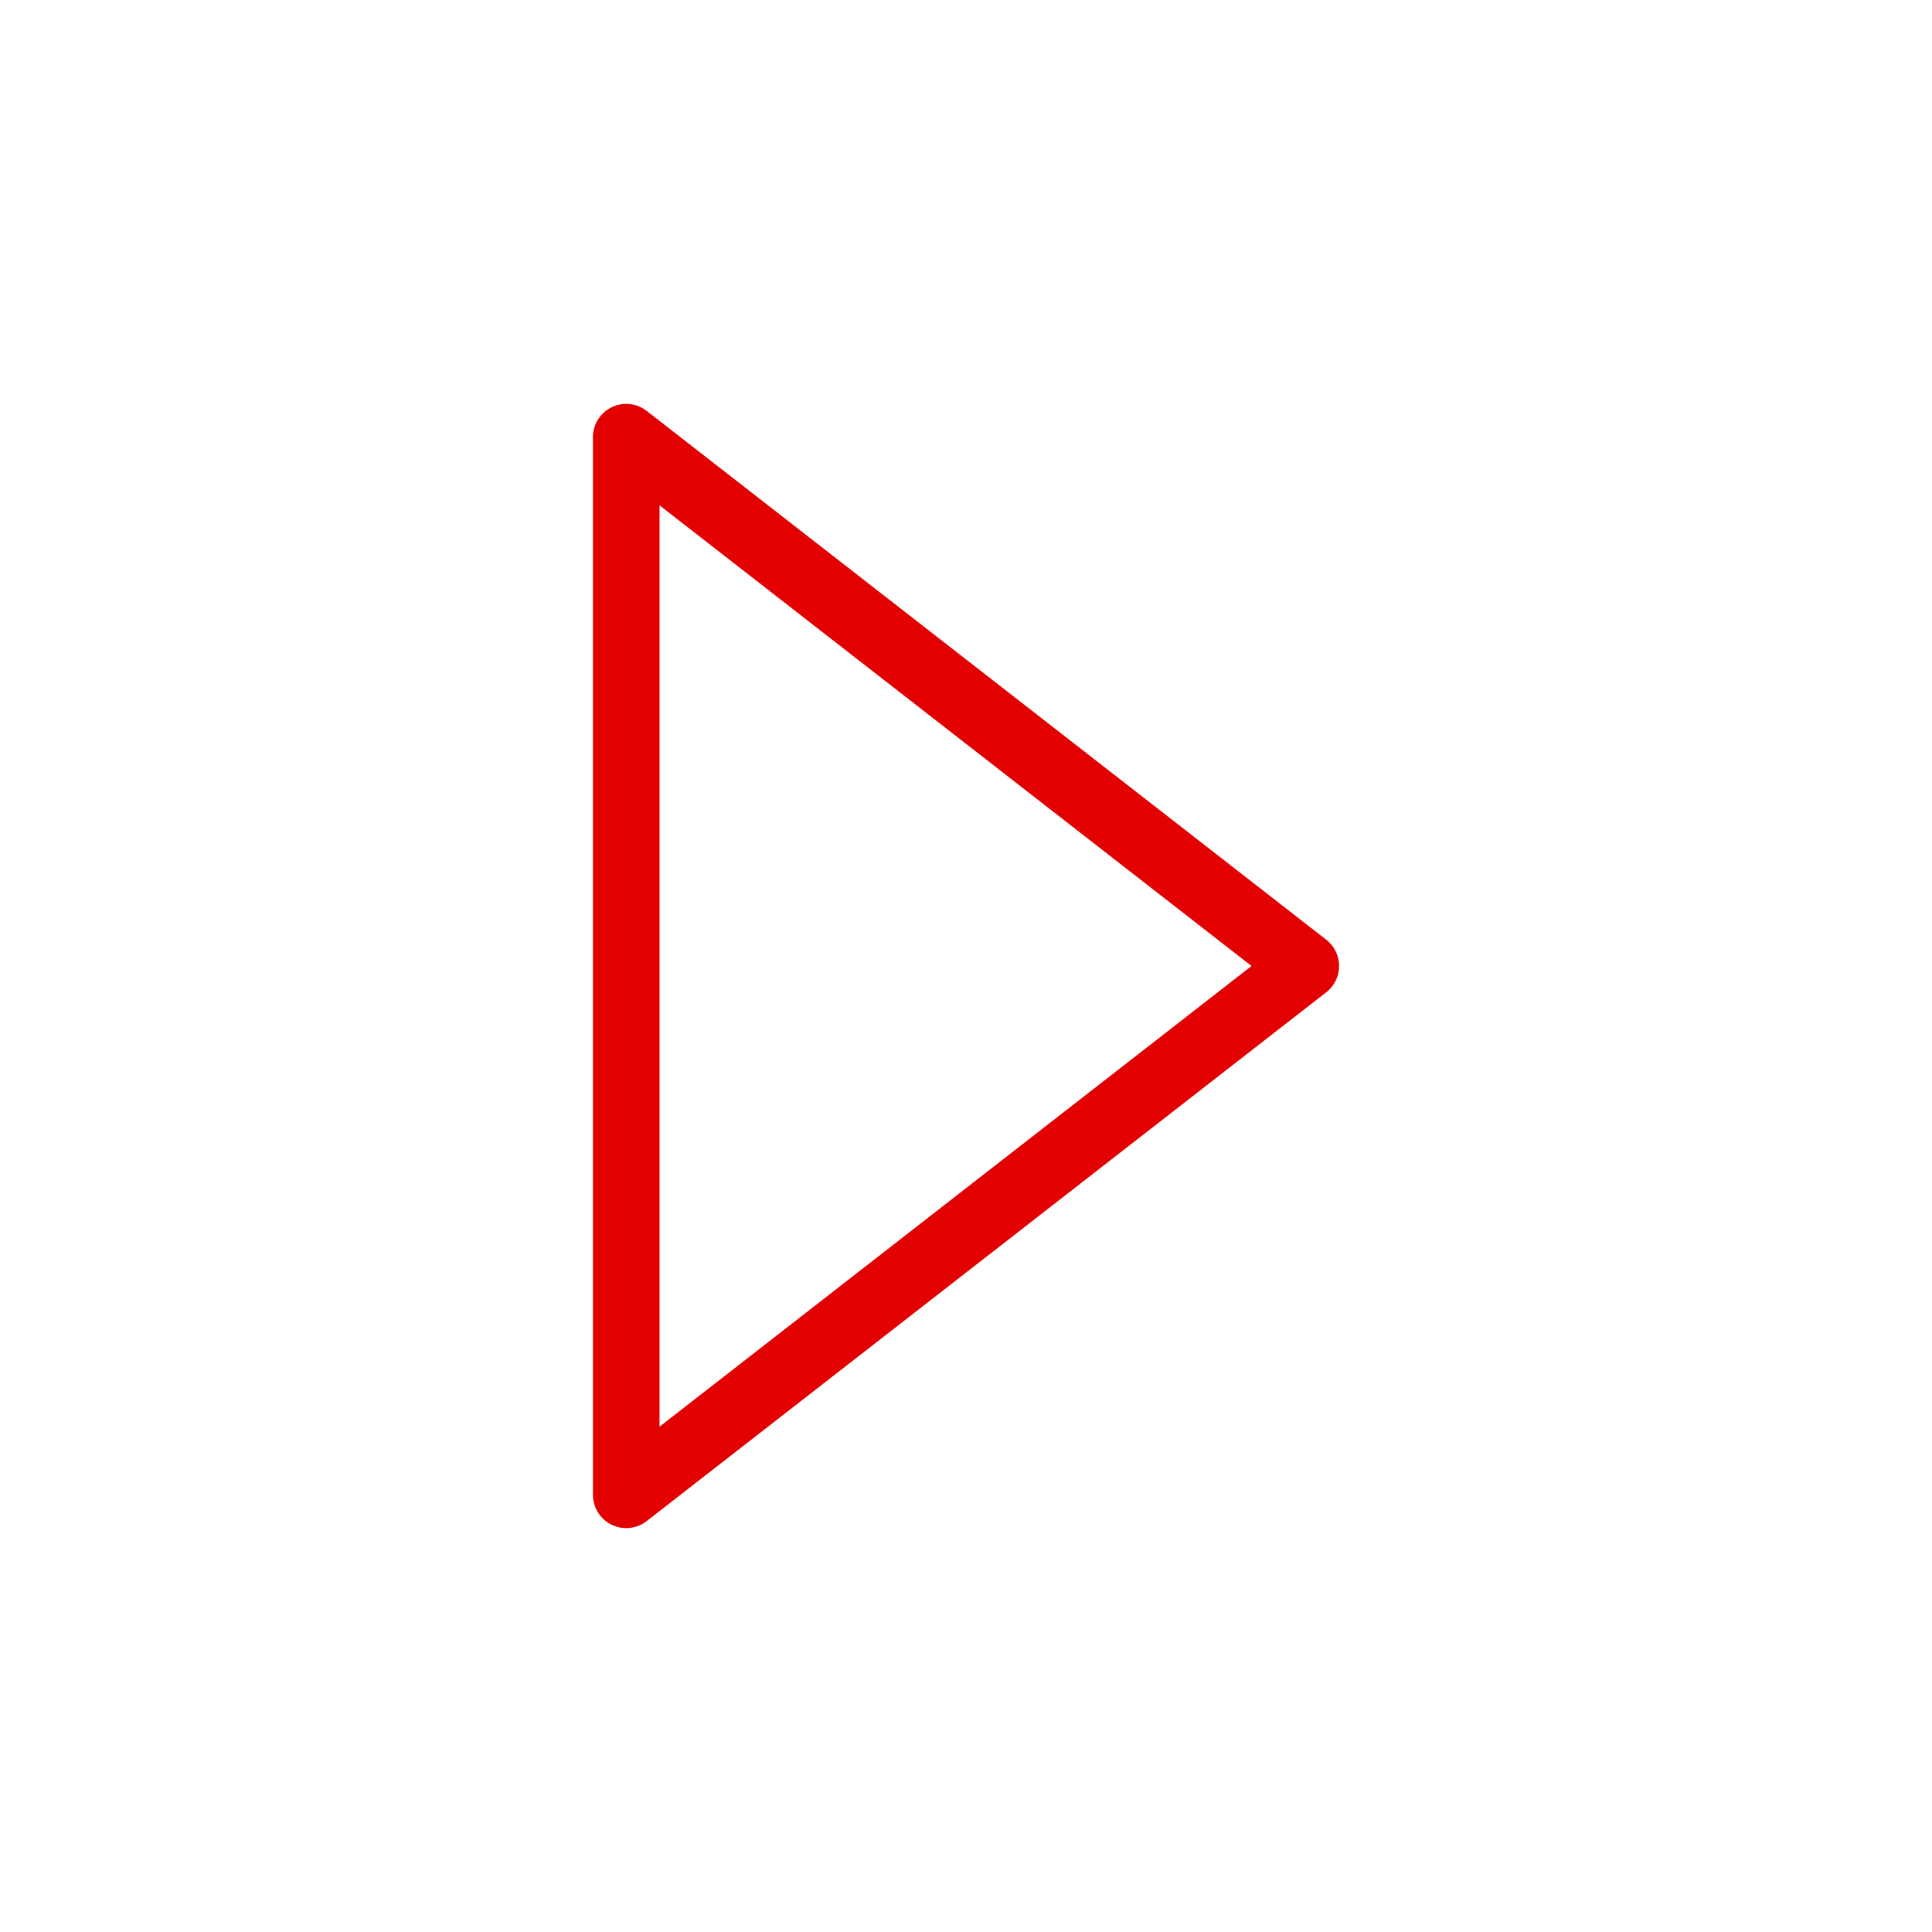 <?xml version="1.0" encoding="utf-8"?>
<!-- Generator: Adobe Illustrator 27.0.0, SVG Export Plug-In . SVG Version: 6.00 Build 0)  -->
<svg version="1.1" id="Capa_2" xmlns="http://www.w3.org/2000/svg" xmlns:xlink="http://www.w3.org/1999/xlink" x="0px" y="0px"
	 viewBox="0 0 232 232" style="enable-background:new 0 0 232 232;" xml:space="preserve">
<style type="text/css">
	.st0{fill:none;stroke:#E20000;stroke-width:8;stroke-linecap:round;stroke-linejoin:round;}
	.st1{fill:none;}
</style>
<polygon class="st0" points="156.8,116 75.2,179.5 75.2,52.5 "/>
<rect x="0.8" y="0.2" class="st1" width="232" height="232"/>
</svg>
